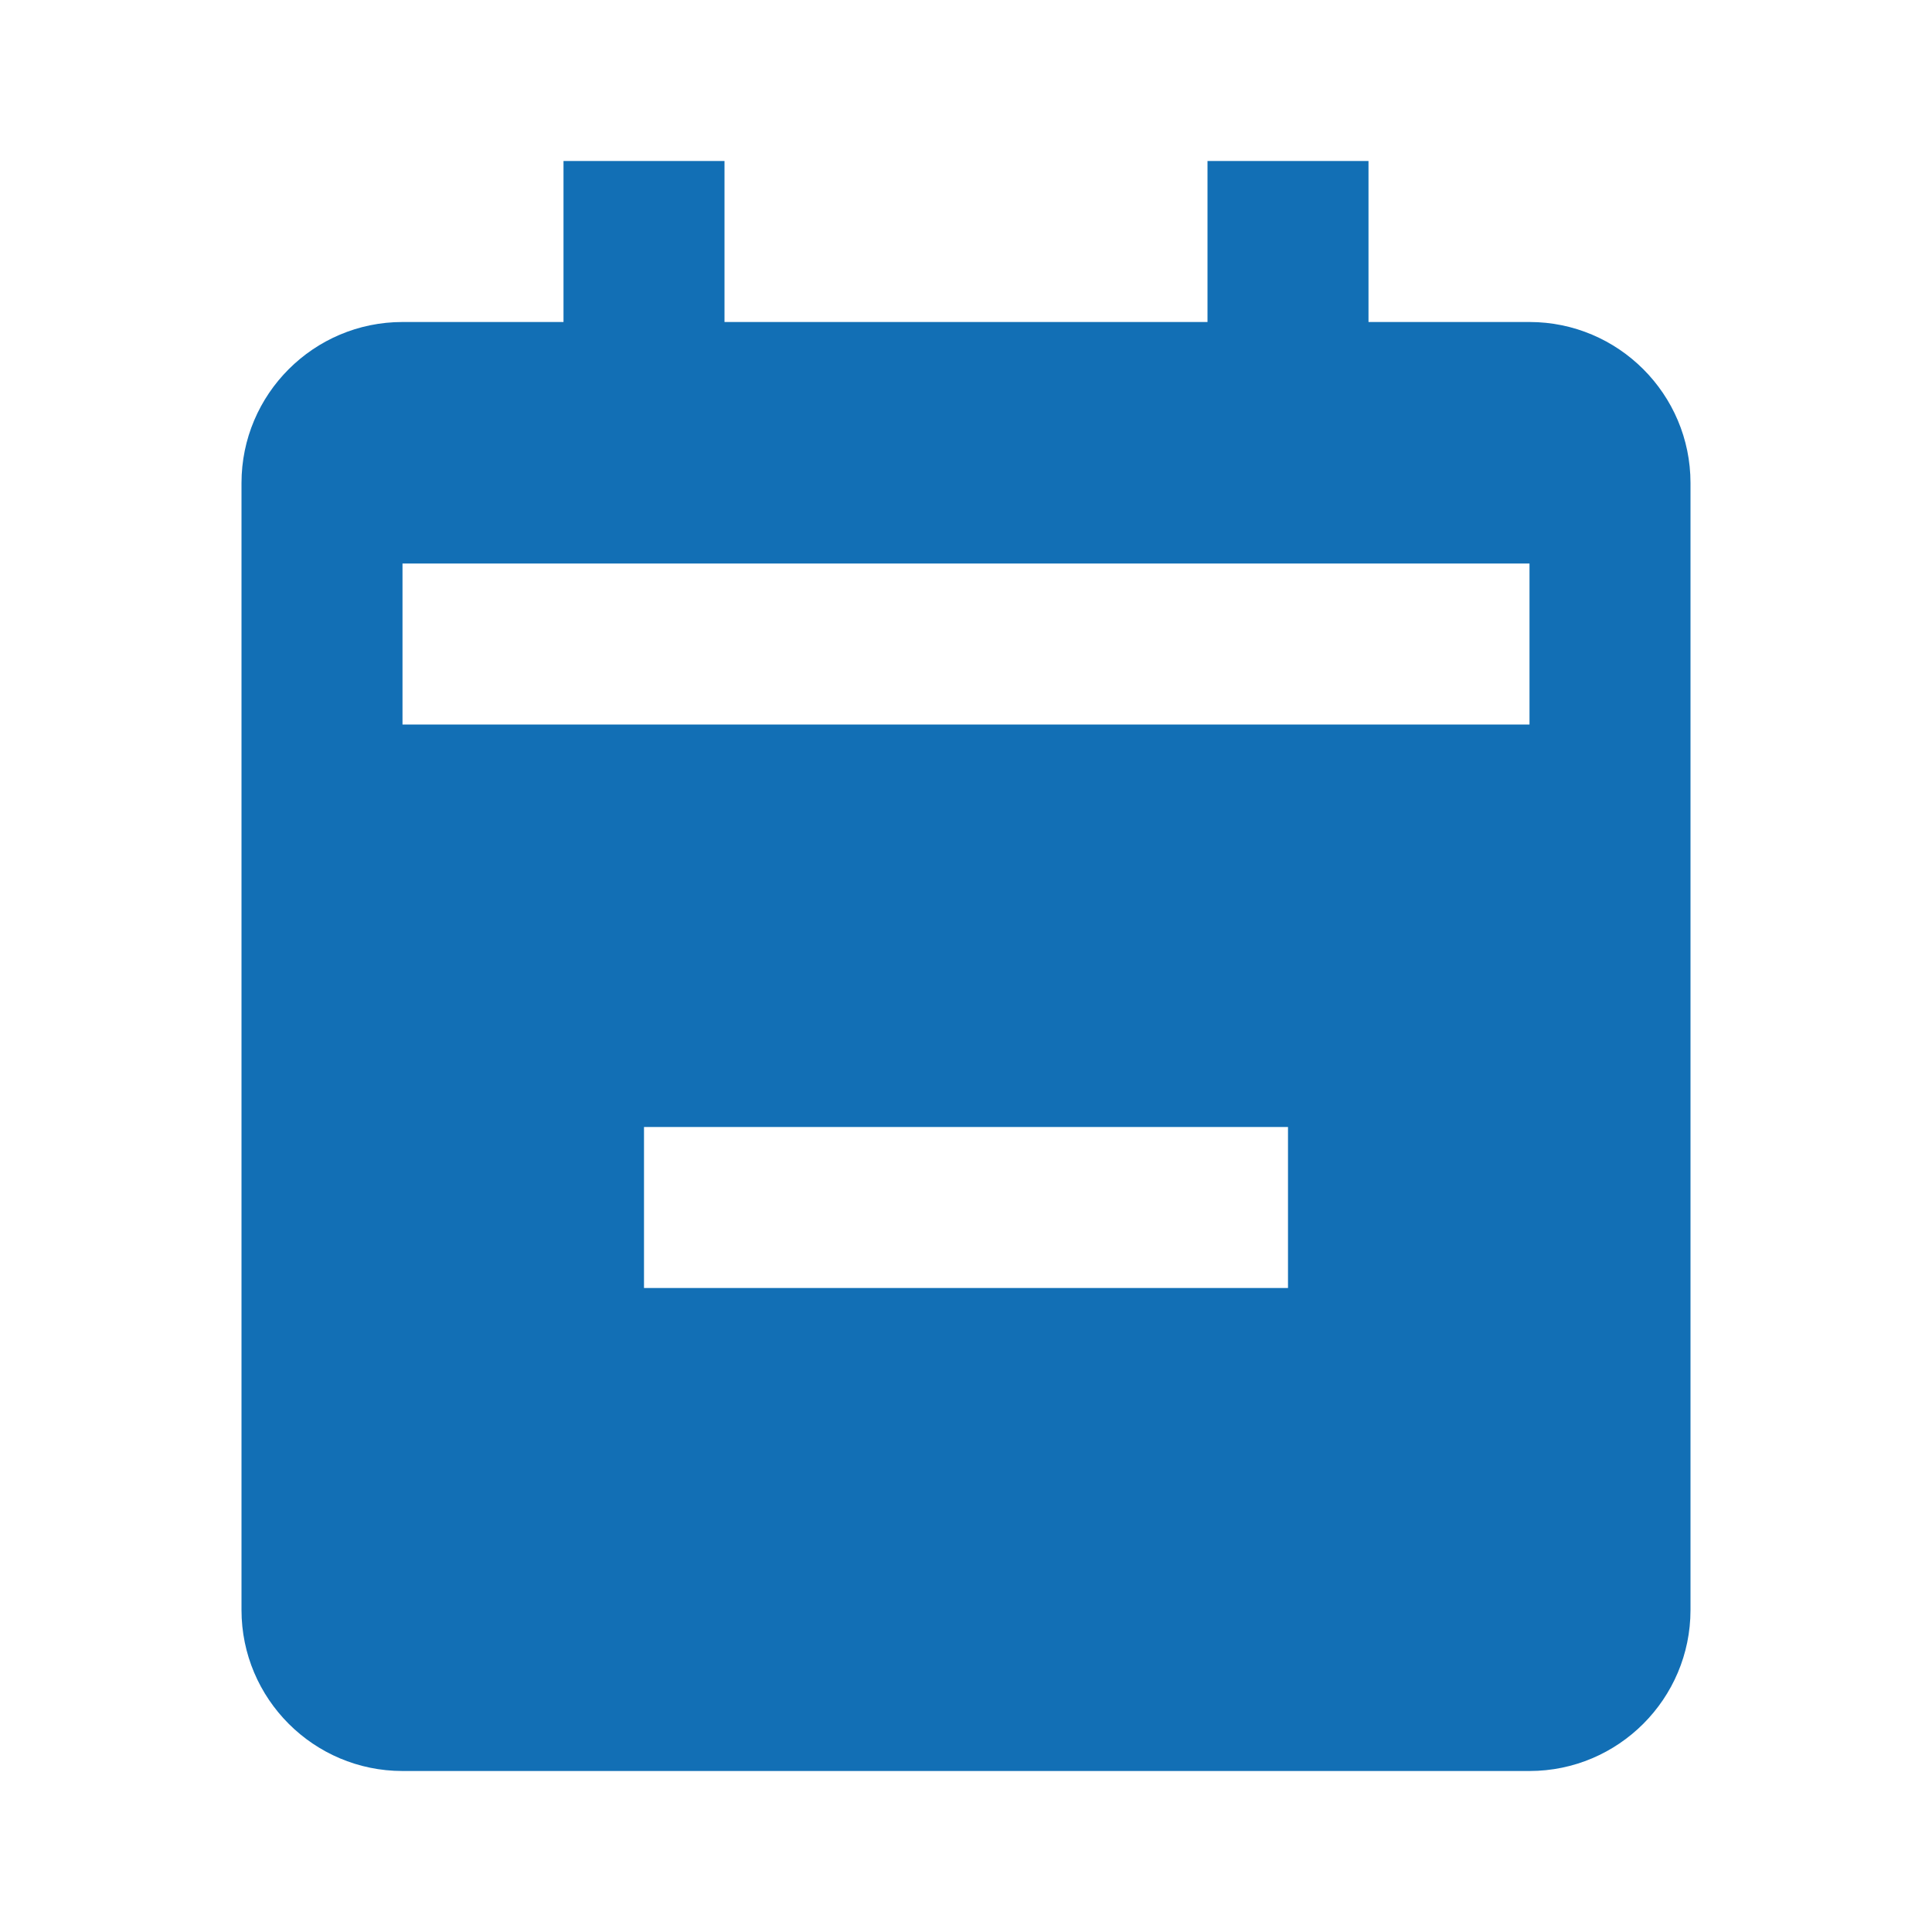 <svg xmlns="http://www.w3.org/2000/svg" width="40"
                                height="40" viewBox="0 0 24 24">
                                <path fill="#126fb5"
                                    d="M5 22h14c1.103 0 2-.897 2-2V6c0-1.103-.897-2-2-2h-2V2h-2v2H9V2H7v2H5c-1.103 0-2 .897-2 2v14c0 1.103.897 2 2 2zm11-6H8v-2h8v2zM5 7h14v2H5V7z" />
                            </svg>